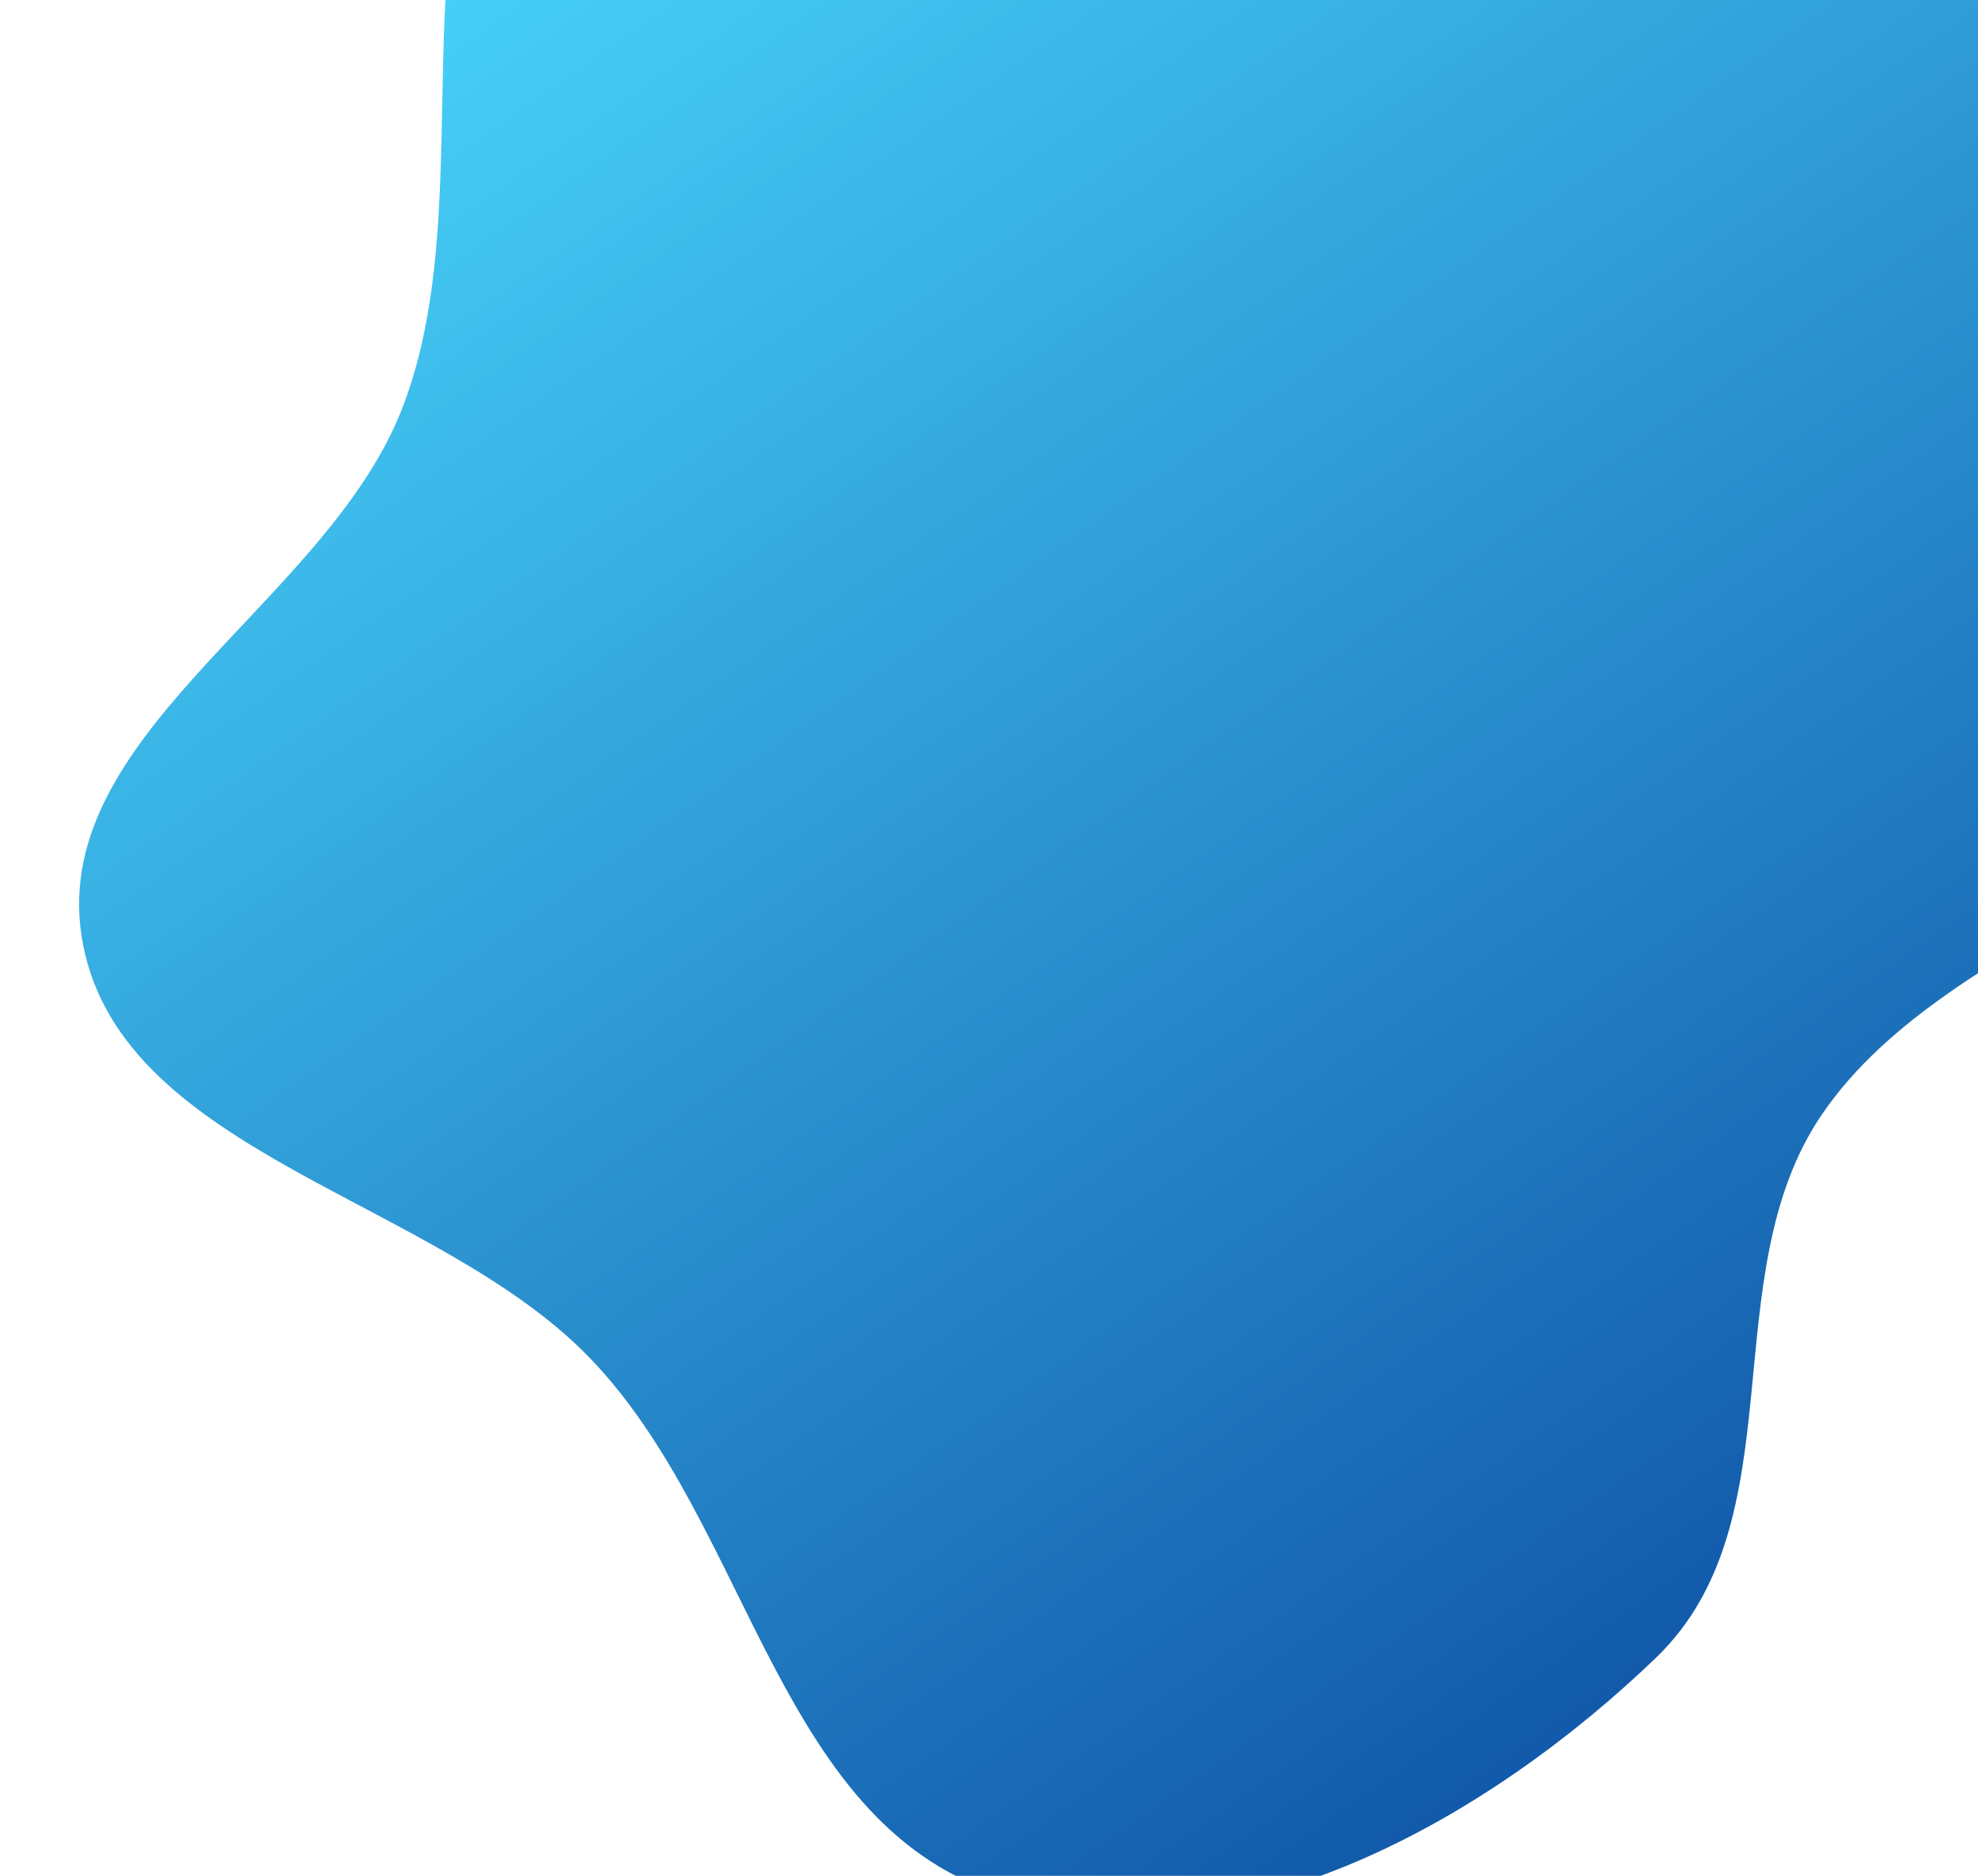 <svg width="426" height="404" viewBox="0 0 426 404" fill="none" xmlns="http://www.w3.org/2000/svg">
<g filter="url(#filter0_i_1_676)">
<path fill-rule="evenodd" clip-rule="evenodd" d="M200.392 400.506C150.264 386.373 145.191 320.572 109.768 284.188C76.579 250.098 9.842 240.599 0.922 195.623C-7.975 150.766 52.518 122.798 69.379 80.554C89.875 29.206 60.717 -45.4 109.271 -75.831C156.479 -105.419 218.53 -56.54 275.558 -48.669C335.289 -40.424 406.059 -67.213 450.862 -28.683C495.644 9.829 502.553 79.173 486.937 133.115C473.14 180.773 403.668 190.551 375.398 231.99C351.584 266.897 370.479 319.324 339.66 349C304.145 383.198 250.1 414.52 200.392 400.506Z" fill="url(#paint0_linear_1_676)"/>
</g>
<defs>
<filter id="filter0_i_1_676" x="0.034" y="-85.248" width="511.476" height="497.18" filterUnits="userSpaceOnUse" color-interpolation-filters="sRGB">
<feFlood flood-opacity="0" result="BackgroundImageFix"/>
<feBlend mode="normal" in="SourceGraphic" in2="BackgroundImageFix" result="shape"/>
<feColorMatrix in="SourceAlpha" type="matrix" values="0 0 0 0 0 0 0 0 0 0 0 0 0 0 0 0 0 0 127 0" result="hardAlpha"/>
<feOffset dx="17" dy="8"/>
<feGaussianBlur stdDeviation="10"/>
<feComposite in2="hardAlpha" operator="arithmetic" k2="-1" k3="1"/>
<feColorMatrix type="matrix" values="0 0 0 0 1 0 0 0 0 1 0 0 0 0 1 0 0 0 0.66 0"/>
<feBlend mode="normal" in2="shape" result="effect1_innerShadow_1_676"/>
</filter>
<linearGradient id="paint0_linear_1_676" x1="510.107" y1="434.374" x2="138.34" y2="-95.325" gradientUnits="userSpaceOnUse">
<stop offset="0.036" stop-color="#023492"/>
<stop offset="1" stop-color="#4AD9FE"/>
</linearGradient>
</defs>
</svg>
